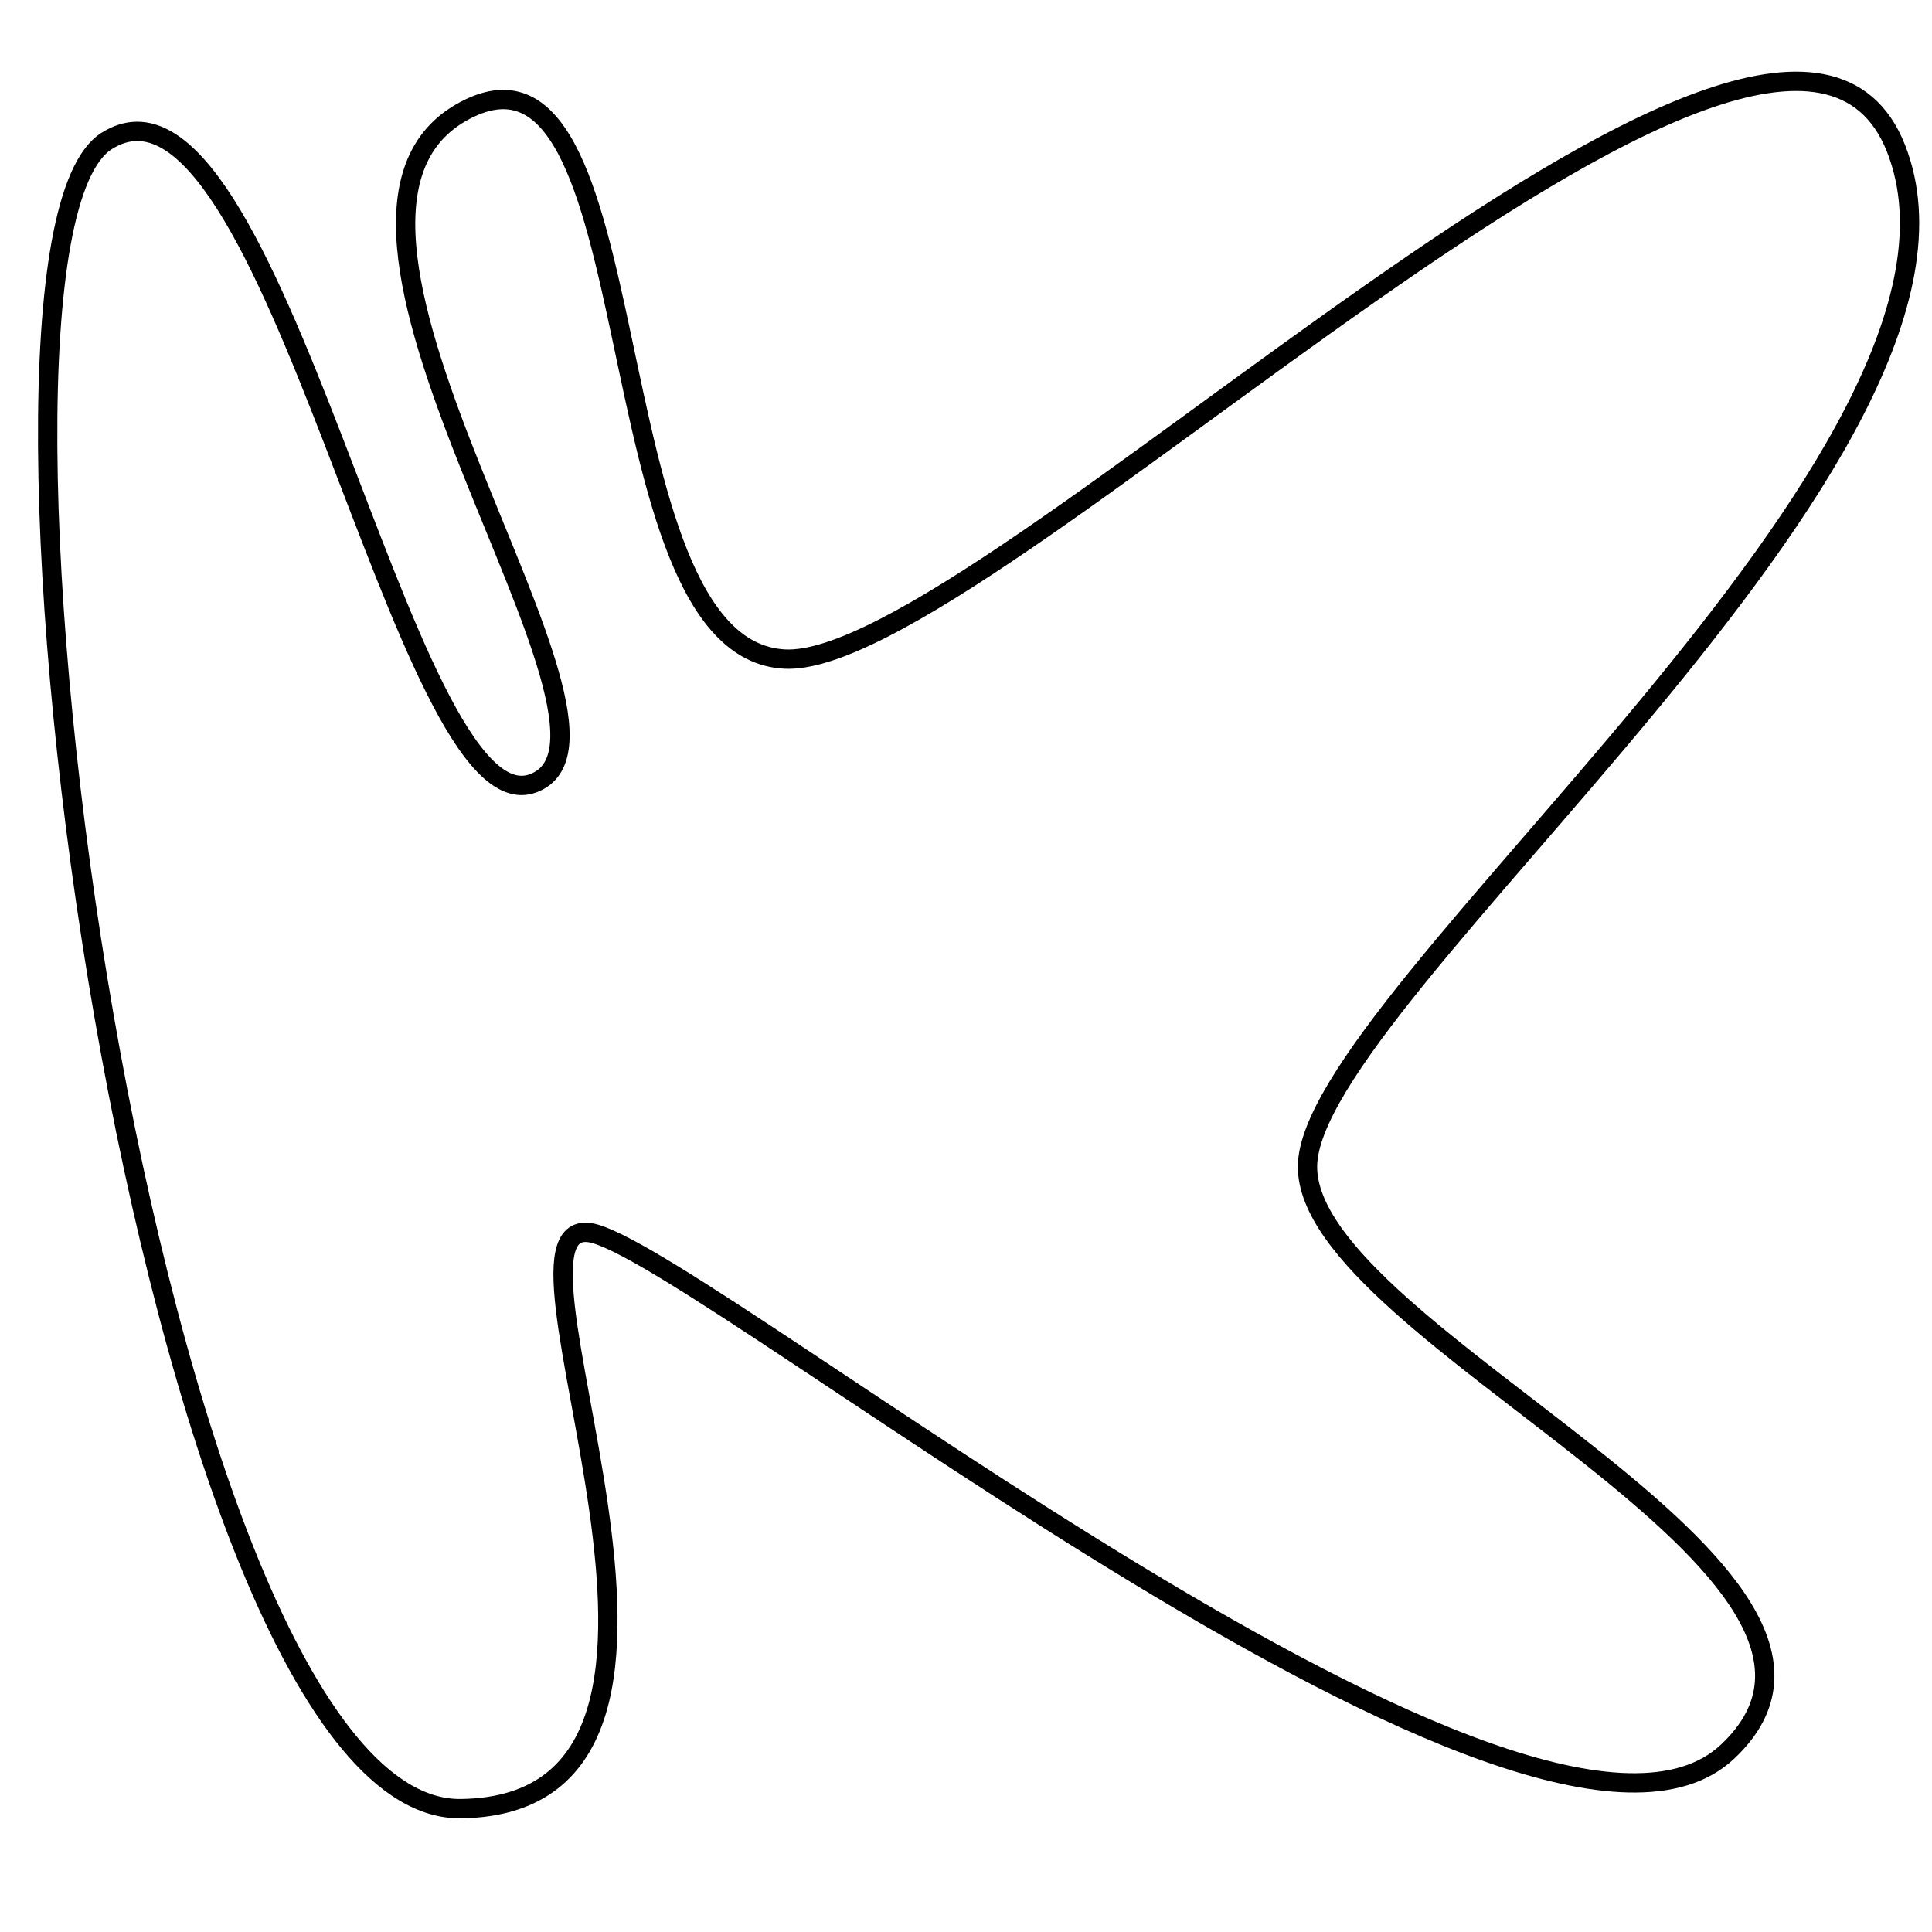 <?xml version="1.0" encoding="utf-8"?>
<!-- Generator: Adobe Illustrator 15.0.0, SVG Export Plug-In . SVG Version: 6.00 Build 0)  -->
<!DOCTYPE svg PUBLIC "-//W3C//DTD SVG 1.1//EN" "http://www.w3.org/Graphics/SVG/1.1/DTD/svg11.dtd">
<svg version="1.1" id="Layer_1" xmlns="http://www.w3.org/2000/svg" xmlns:xlink="http://www.w3.org/1999/xlink" x="0px" y="0px"
	 width="100px" height="100px" viewBox="0 0 100 100" enable-background="new 0 0 100 100" xml:space="preserve">
<path fill="none" stroke="#000000" d="M5.516,7.299c8.621-5.465,15.345,35.783,22.085,33.242c6.74-2.541-13.897-28.879-3.741-34.71
	s6.519,27.728,16.743,28.282C50.828,34.667,91.934-8,98.132,7.667c6.197,15.667-30.418,43.916-30.456,52.708
	c-0.037,8.792,31.697,20.98,21.729,30.303C79.437,100,37.296,65.73,30.808,63.865C24.32,62,40.05,93.398,23.861,93.616
	S-3.105,12.764,5.516,7.299z"/>
</svg>
